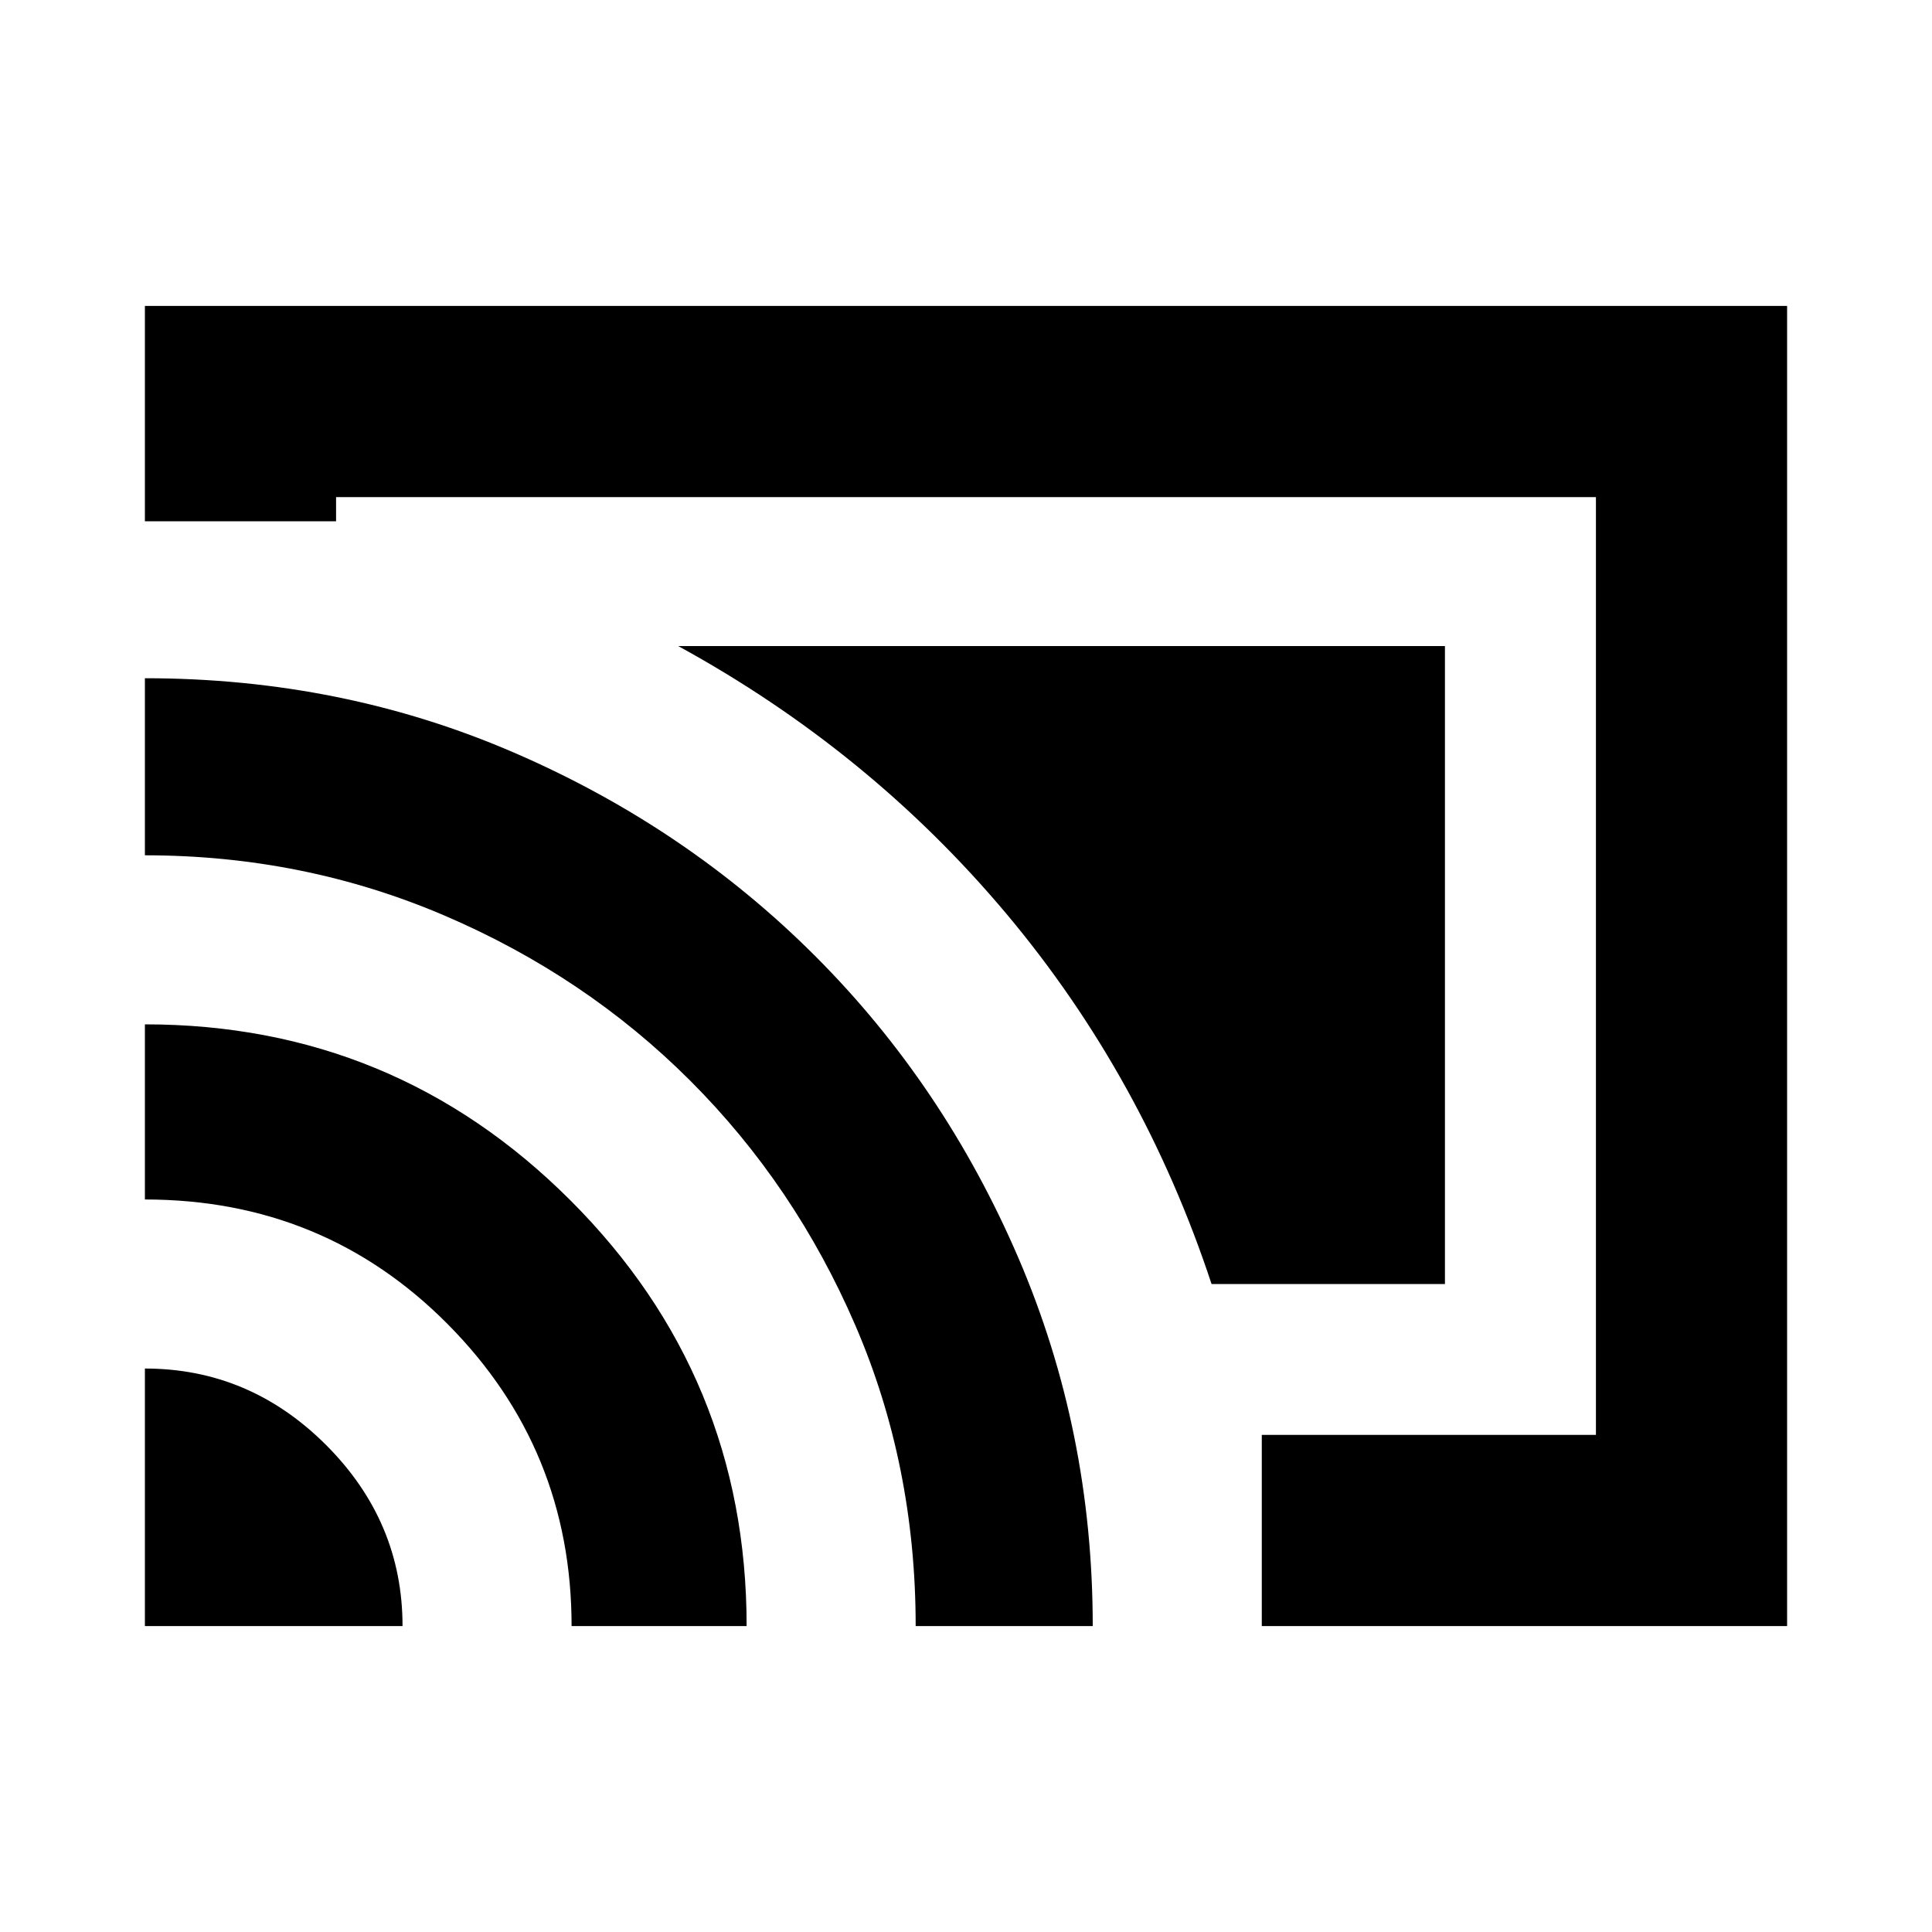 <svg xmlns="http://www.w3.org/2000/svg" height="20" width="20"><path d="M14.958 6.688H7.021Q9 7.771 10.417 9.458Q11.833 11.146 12.542 13.292H14.958ZM1.5 3.167H18.5V16.833H13.062V14.854H16.521V5.146H3.479V5.396H1.5ZM1.5 16.833H4.167Q4.167 15.75 3.375 14.958Q2.583 14.167 1.5 14.167ZM5.917 16.833H7.729Q7.729 14.25 5.906 12.427Q4.083 10.604 1.5 10.604V12.417Q3.354 12.417 4.635 13.708Q5.917 15 5.917 16.833ZM1.5 7.021V8.854Q3.146 8.854 4.604 9.479Q6.062 10.104 7.146 11.188Q8.229 12.271 8.854 13.719Q9.479 15.167 9.479 16.833H11.312Q11.312 14.812 10.542 13.021Q9.771 11.229 8.438 9.896Q7.104 8.562 5.323 7.792Q3.542 7.021 1.5 7.021ZM9 11Z"/></svg>